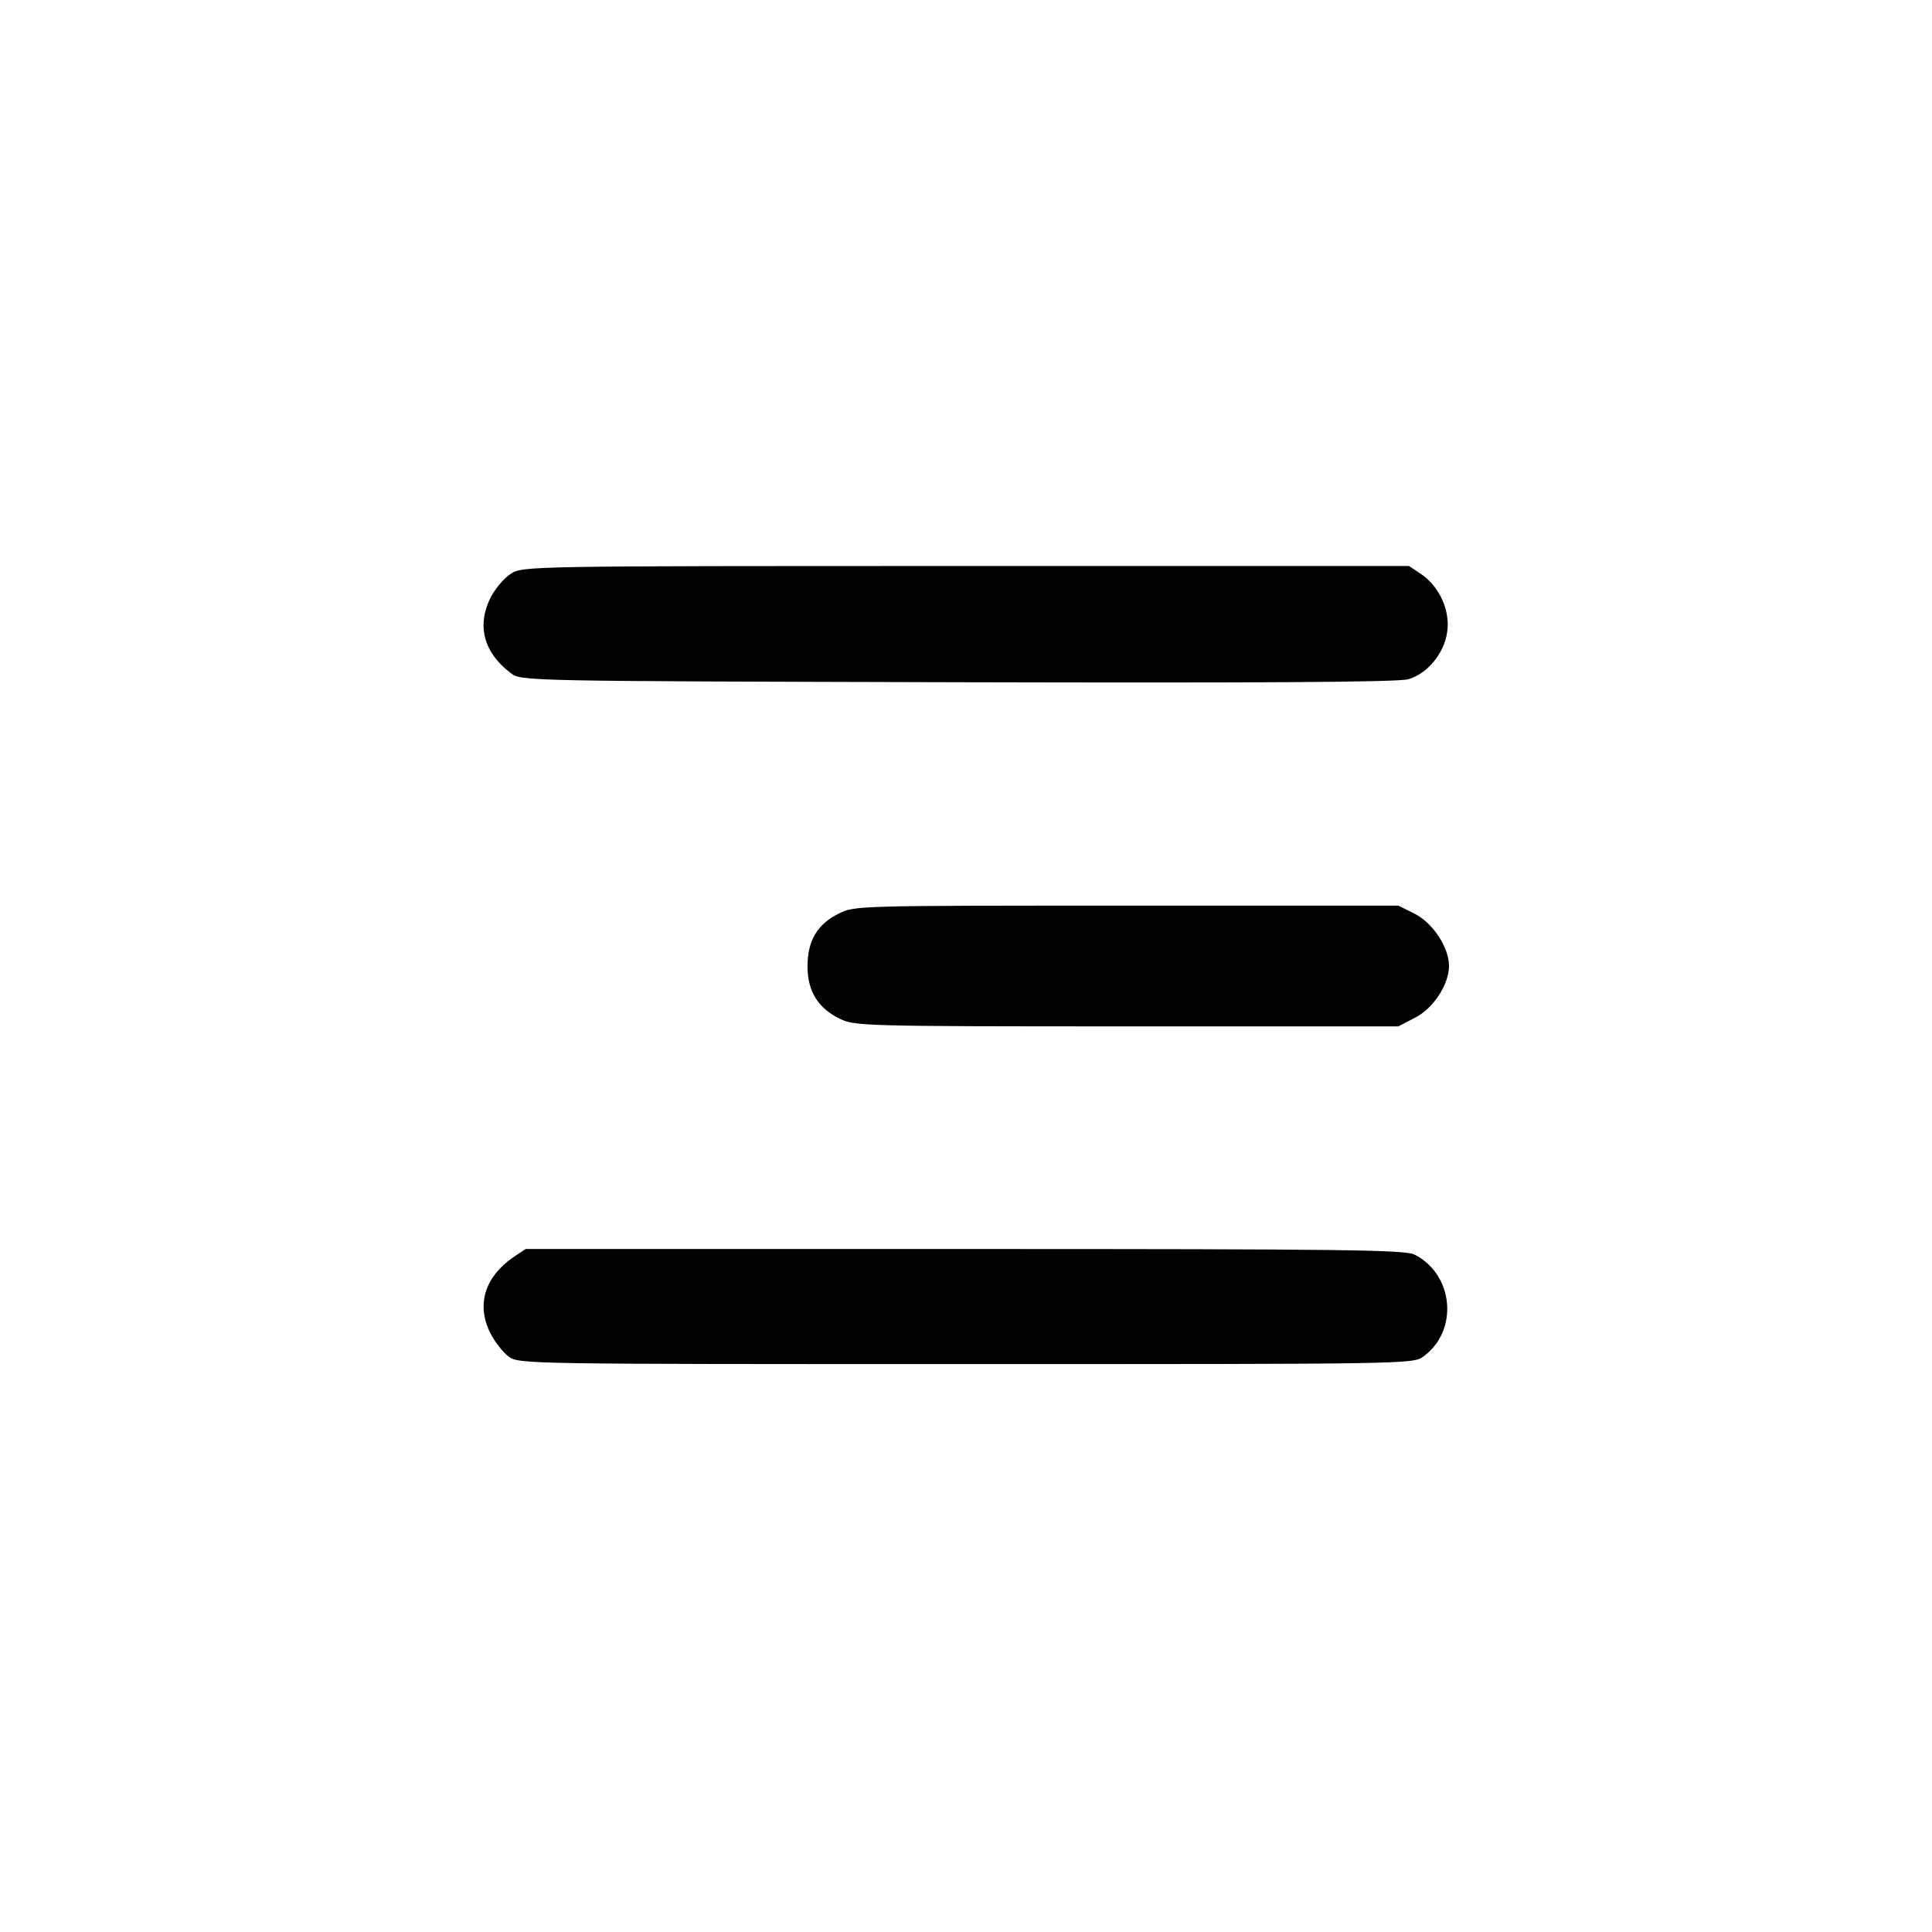 <?xml version="1.0" standalone="no"?>
<!DOCTYPE svg PUBLIC "-//W3C//DTD SVG 20010904//EN"
 "http://www.w3.org/TR/2001/REC-SVG-20010904/DTD/svg10.dtd">
<svg version="1.0" xmlns="http://www.w3.org/2000/svg"
 width="512pt" height="512pt" viewBox="0 0 512 512"
 preserveAspectRatio="xMidYMid meet">

<g transform="translate(0,512) scale(0.1,-0.1)"
fill="#000000" stroke="none">
<path d="M1353 3599 c-17 -11 -42 -40 -54 -65 -36 -74 -16 -145 55 -198 27
-21 34 -21 1184 -24 793 -2 1169 0 1194 8 50 14 95 68 103 124 9 57 -20 121
-68 154 l-33 22 -1175 0 c-1165 0 -1174 0 -1206 -21z"/>
<path d="M2223 2699 c-57 -28 -83 -72 -83 -140 0 -66 28 -111 86 -139 39 -19
62 -20 760 -20 l720 0 44 23 c48 24 90 88 90 137 0 49 -42 113 -90 138 l-44
22 -721 0 c-710 0 -721 0 -762 -21z"/>
<path d="M1360 1788 c-75 -52 -98 -125 -61 -200 12 -24 34 -52 49 -63 27 -20
43 -20 1212 -20 1169 0 1185 0 1212 20 94 68 81 217 -23 270 -24 13 -190 15
-1192 15 l-1164 0 -33 -22z"/>
</g>
</svg>
